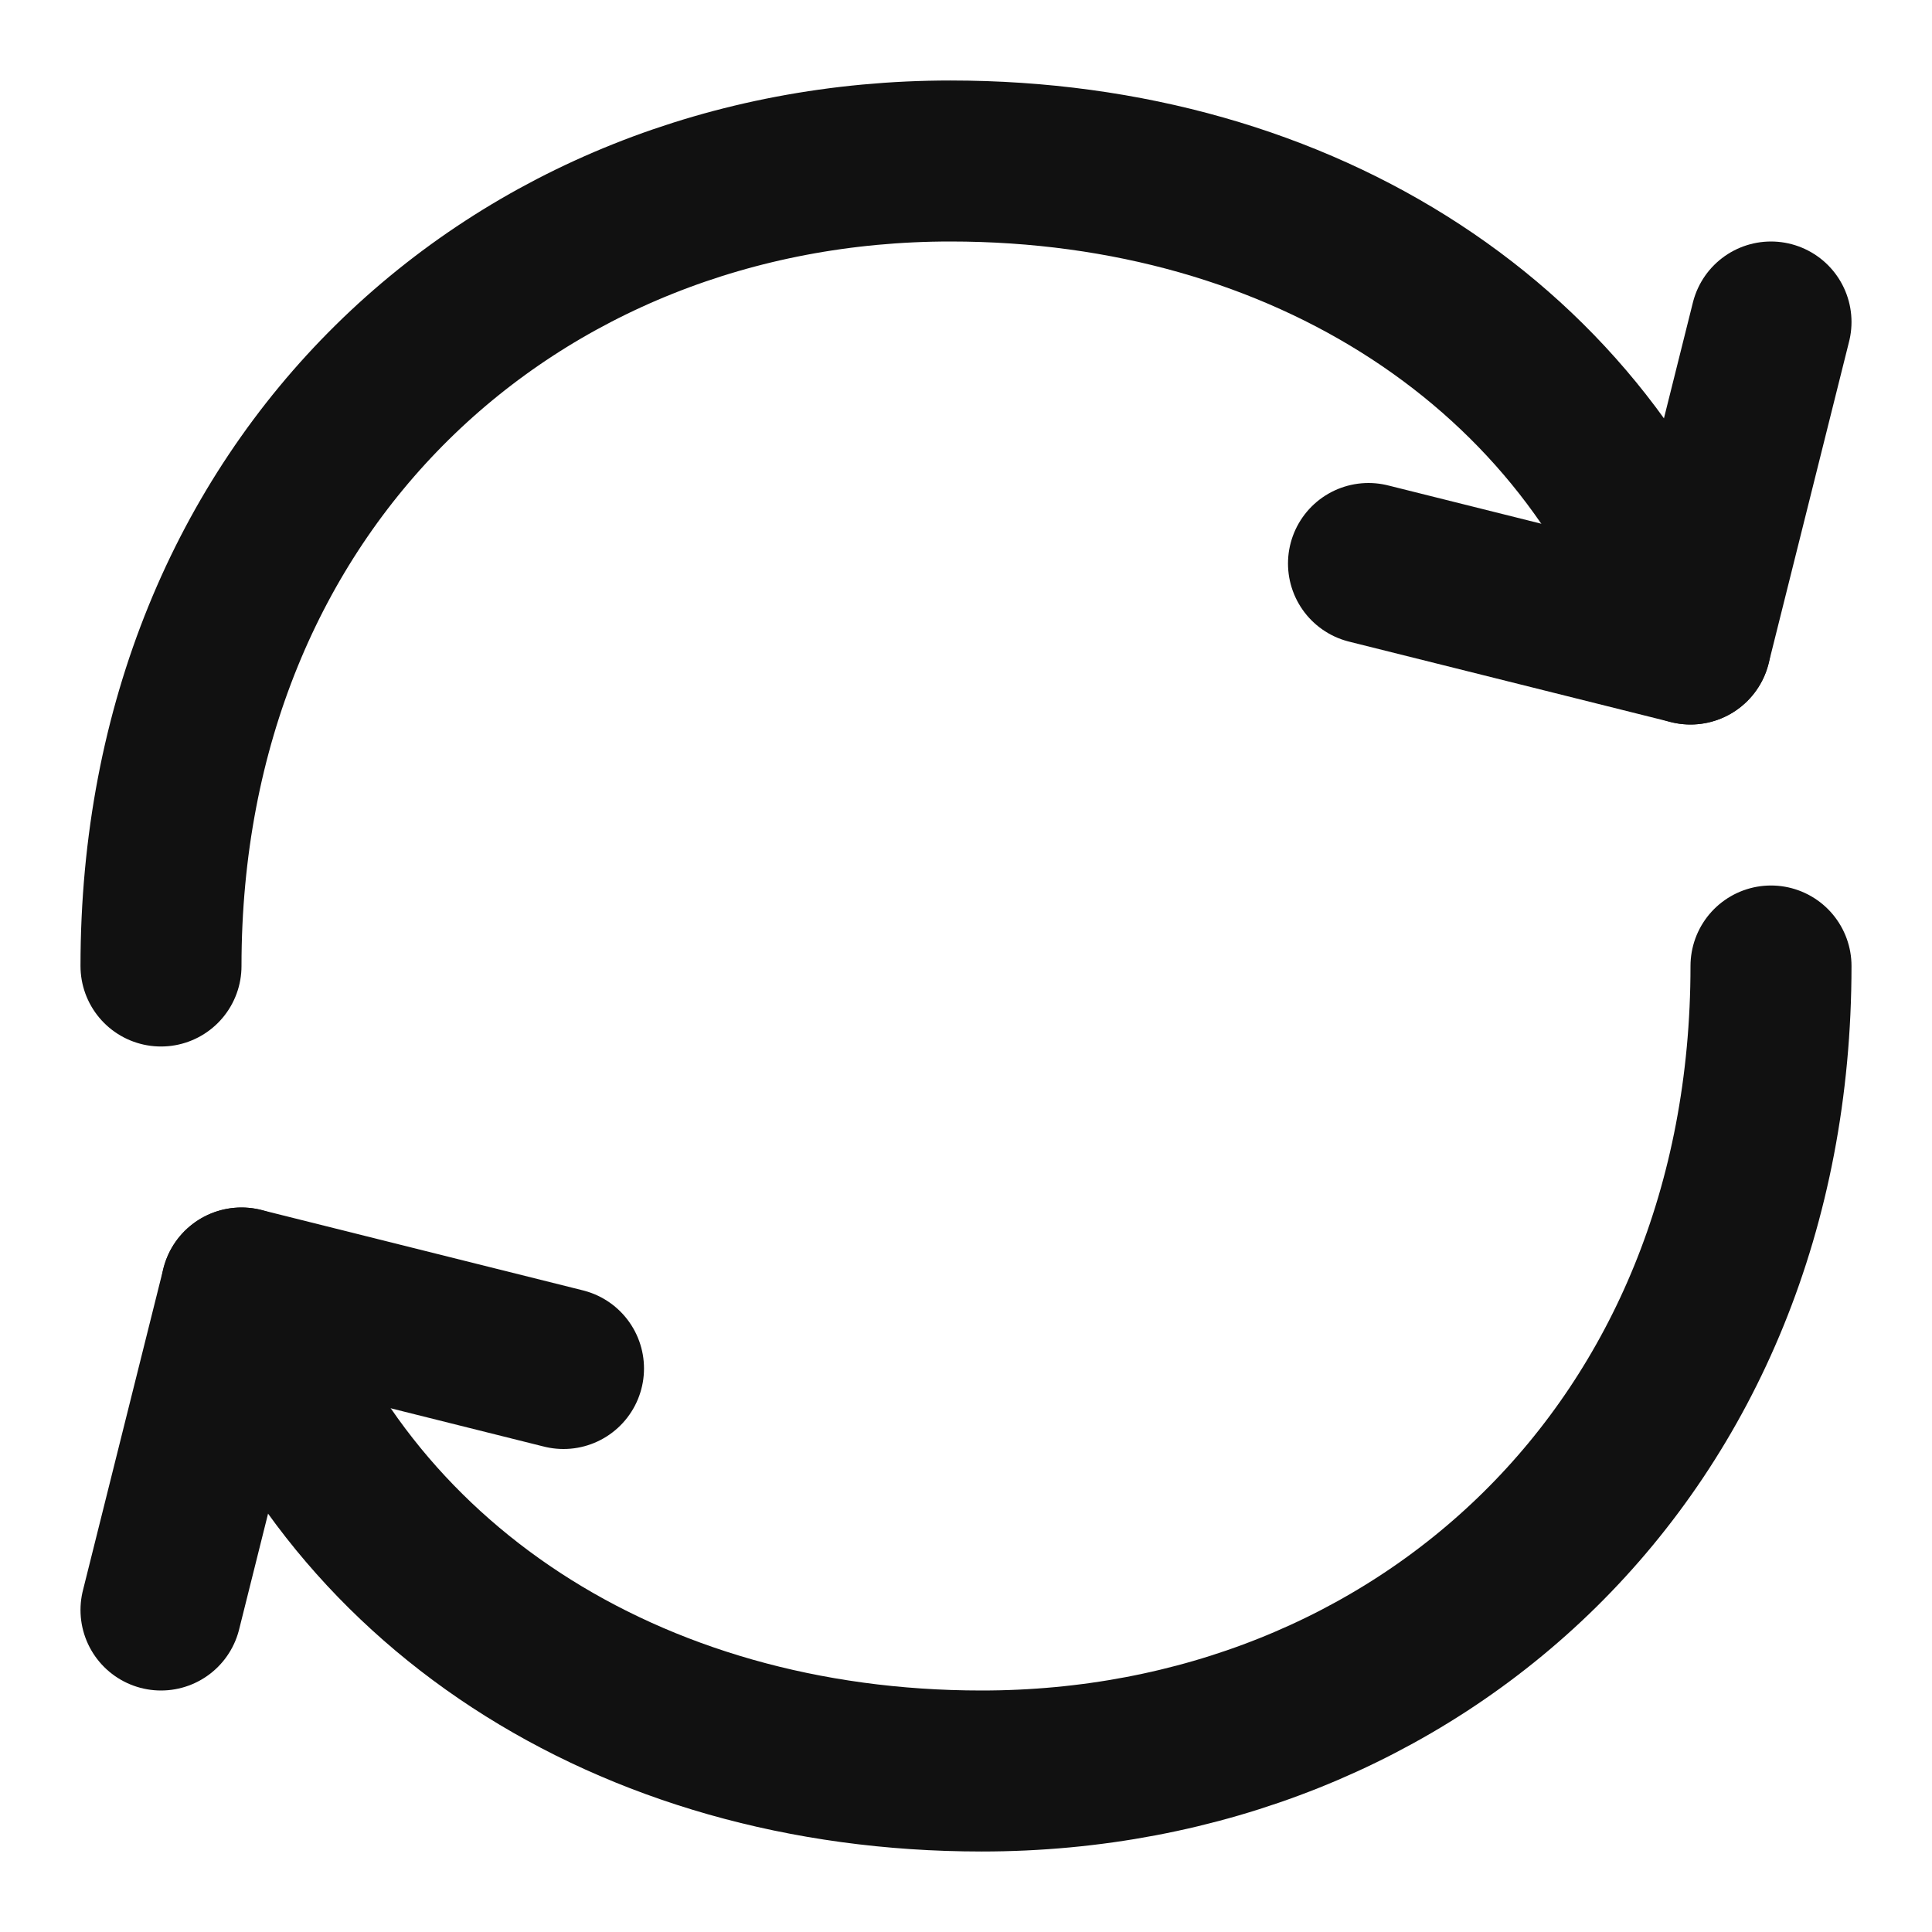 <svg width="24" height="24" viewBox="0 0 24 24" fill="none" xmlns="http://www.w3.org/2000/svg">
<path d="M22 12C22 18 17.61 22 12.194 22C7.792 22 4.24 19.665 3 16M2 12C2 6 6.39 2 11.806 2C16.209 2 19.76 4.335 21 8" stroke="#111111" stroke-width="2" stroke-linecap="round" stroke-linejoin="round"/>
<path d="M7 17L3 16L2 20M17 7L21 8L22 4" stroke="#111111" stroke-width="2" stroke-linecap="round" stroke-linejoin="round"/>
</svg>
